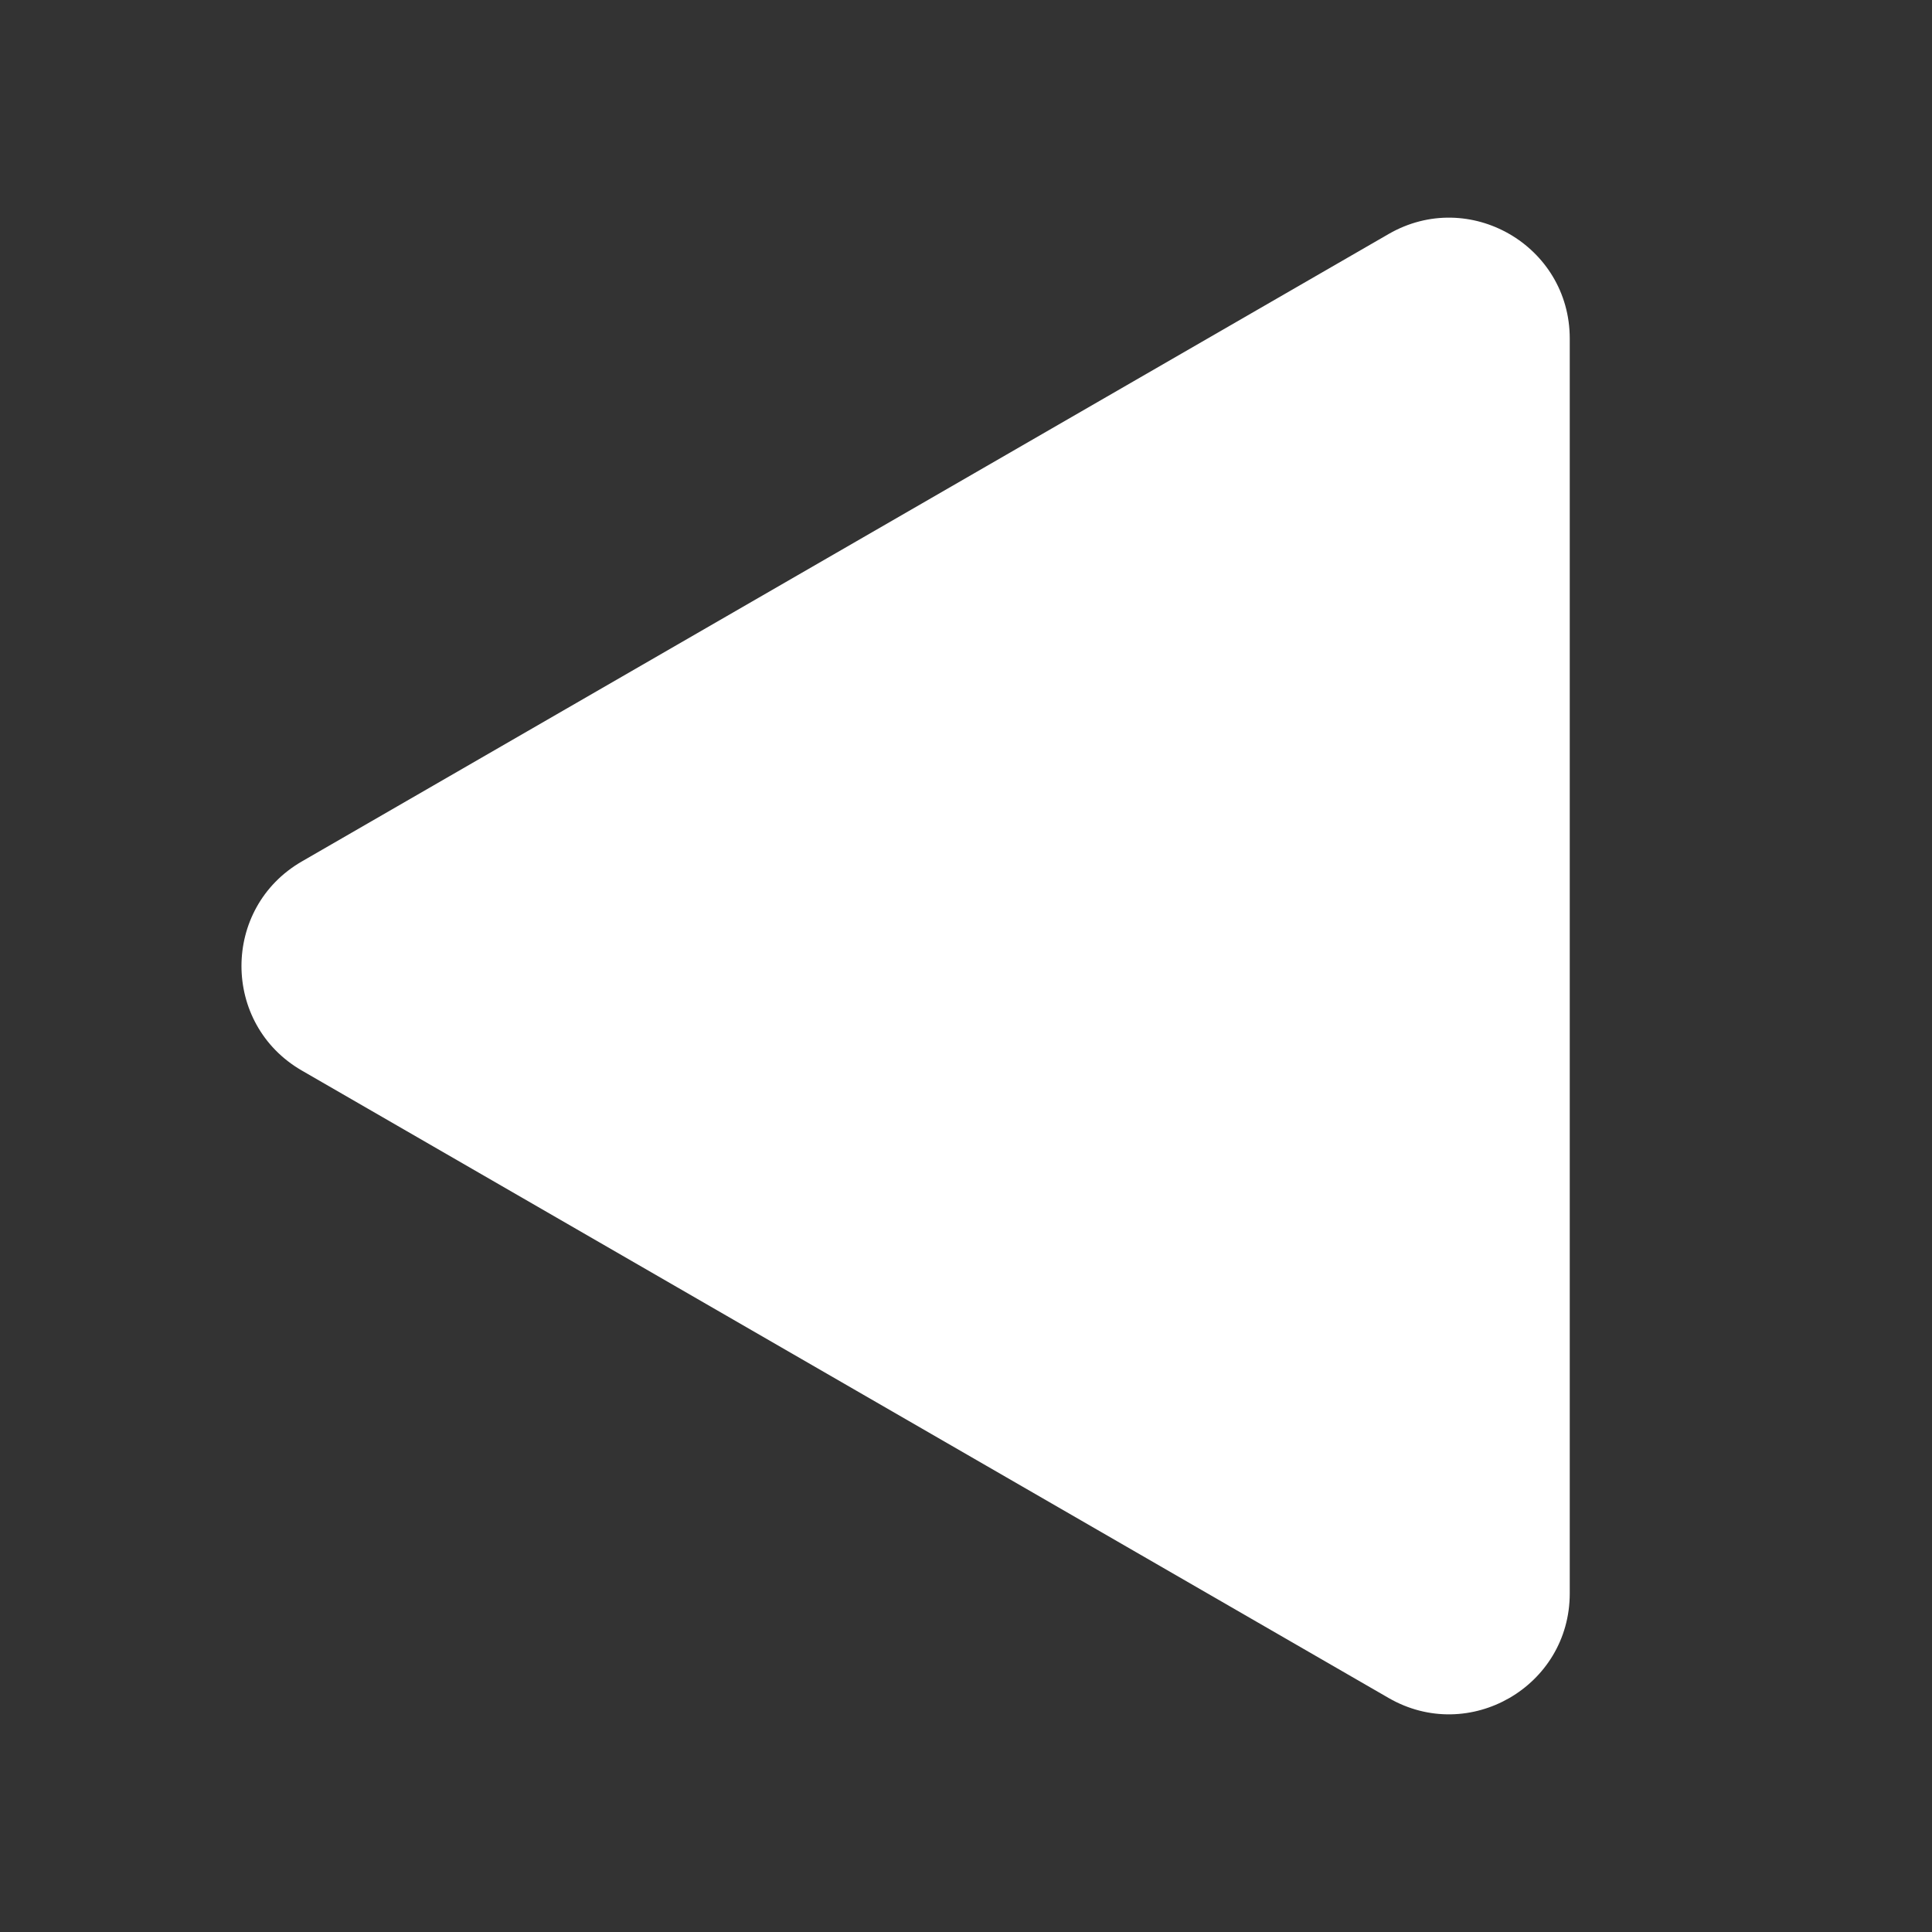<svg width="16" height="16" viewBox="-2 -1 16 16" fill="none" xmlns="http://www.w3.org/2000/svg">
<rect x="-2" y="-1" width="16" height="16" fill="#333333" stroke="none"/>
<path d="M0.5 7.866C-0.167 7.481 -0.167 6.519 0.5 6.134L9.5 0.938C10.167 0.553 11 1.034 11 1.804L11 12.196C11 12.966 10.167 13.447 9.5 13.062L0.5 7.866Z" fill="white"/>
</svg>
